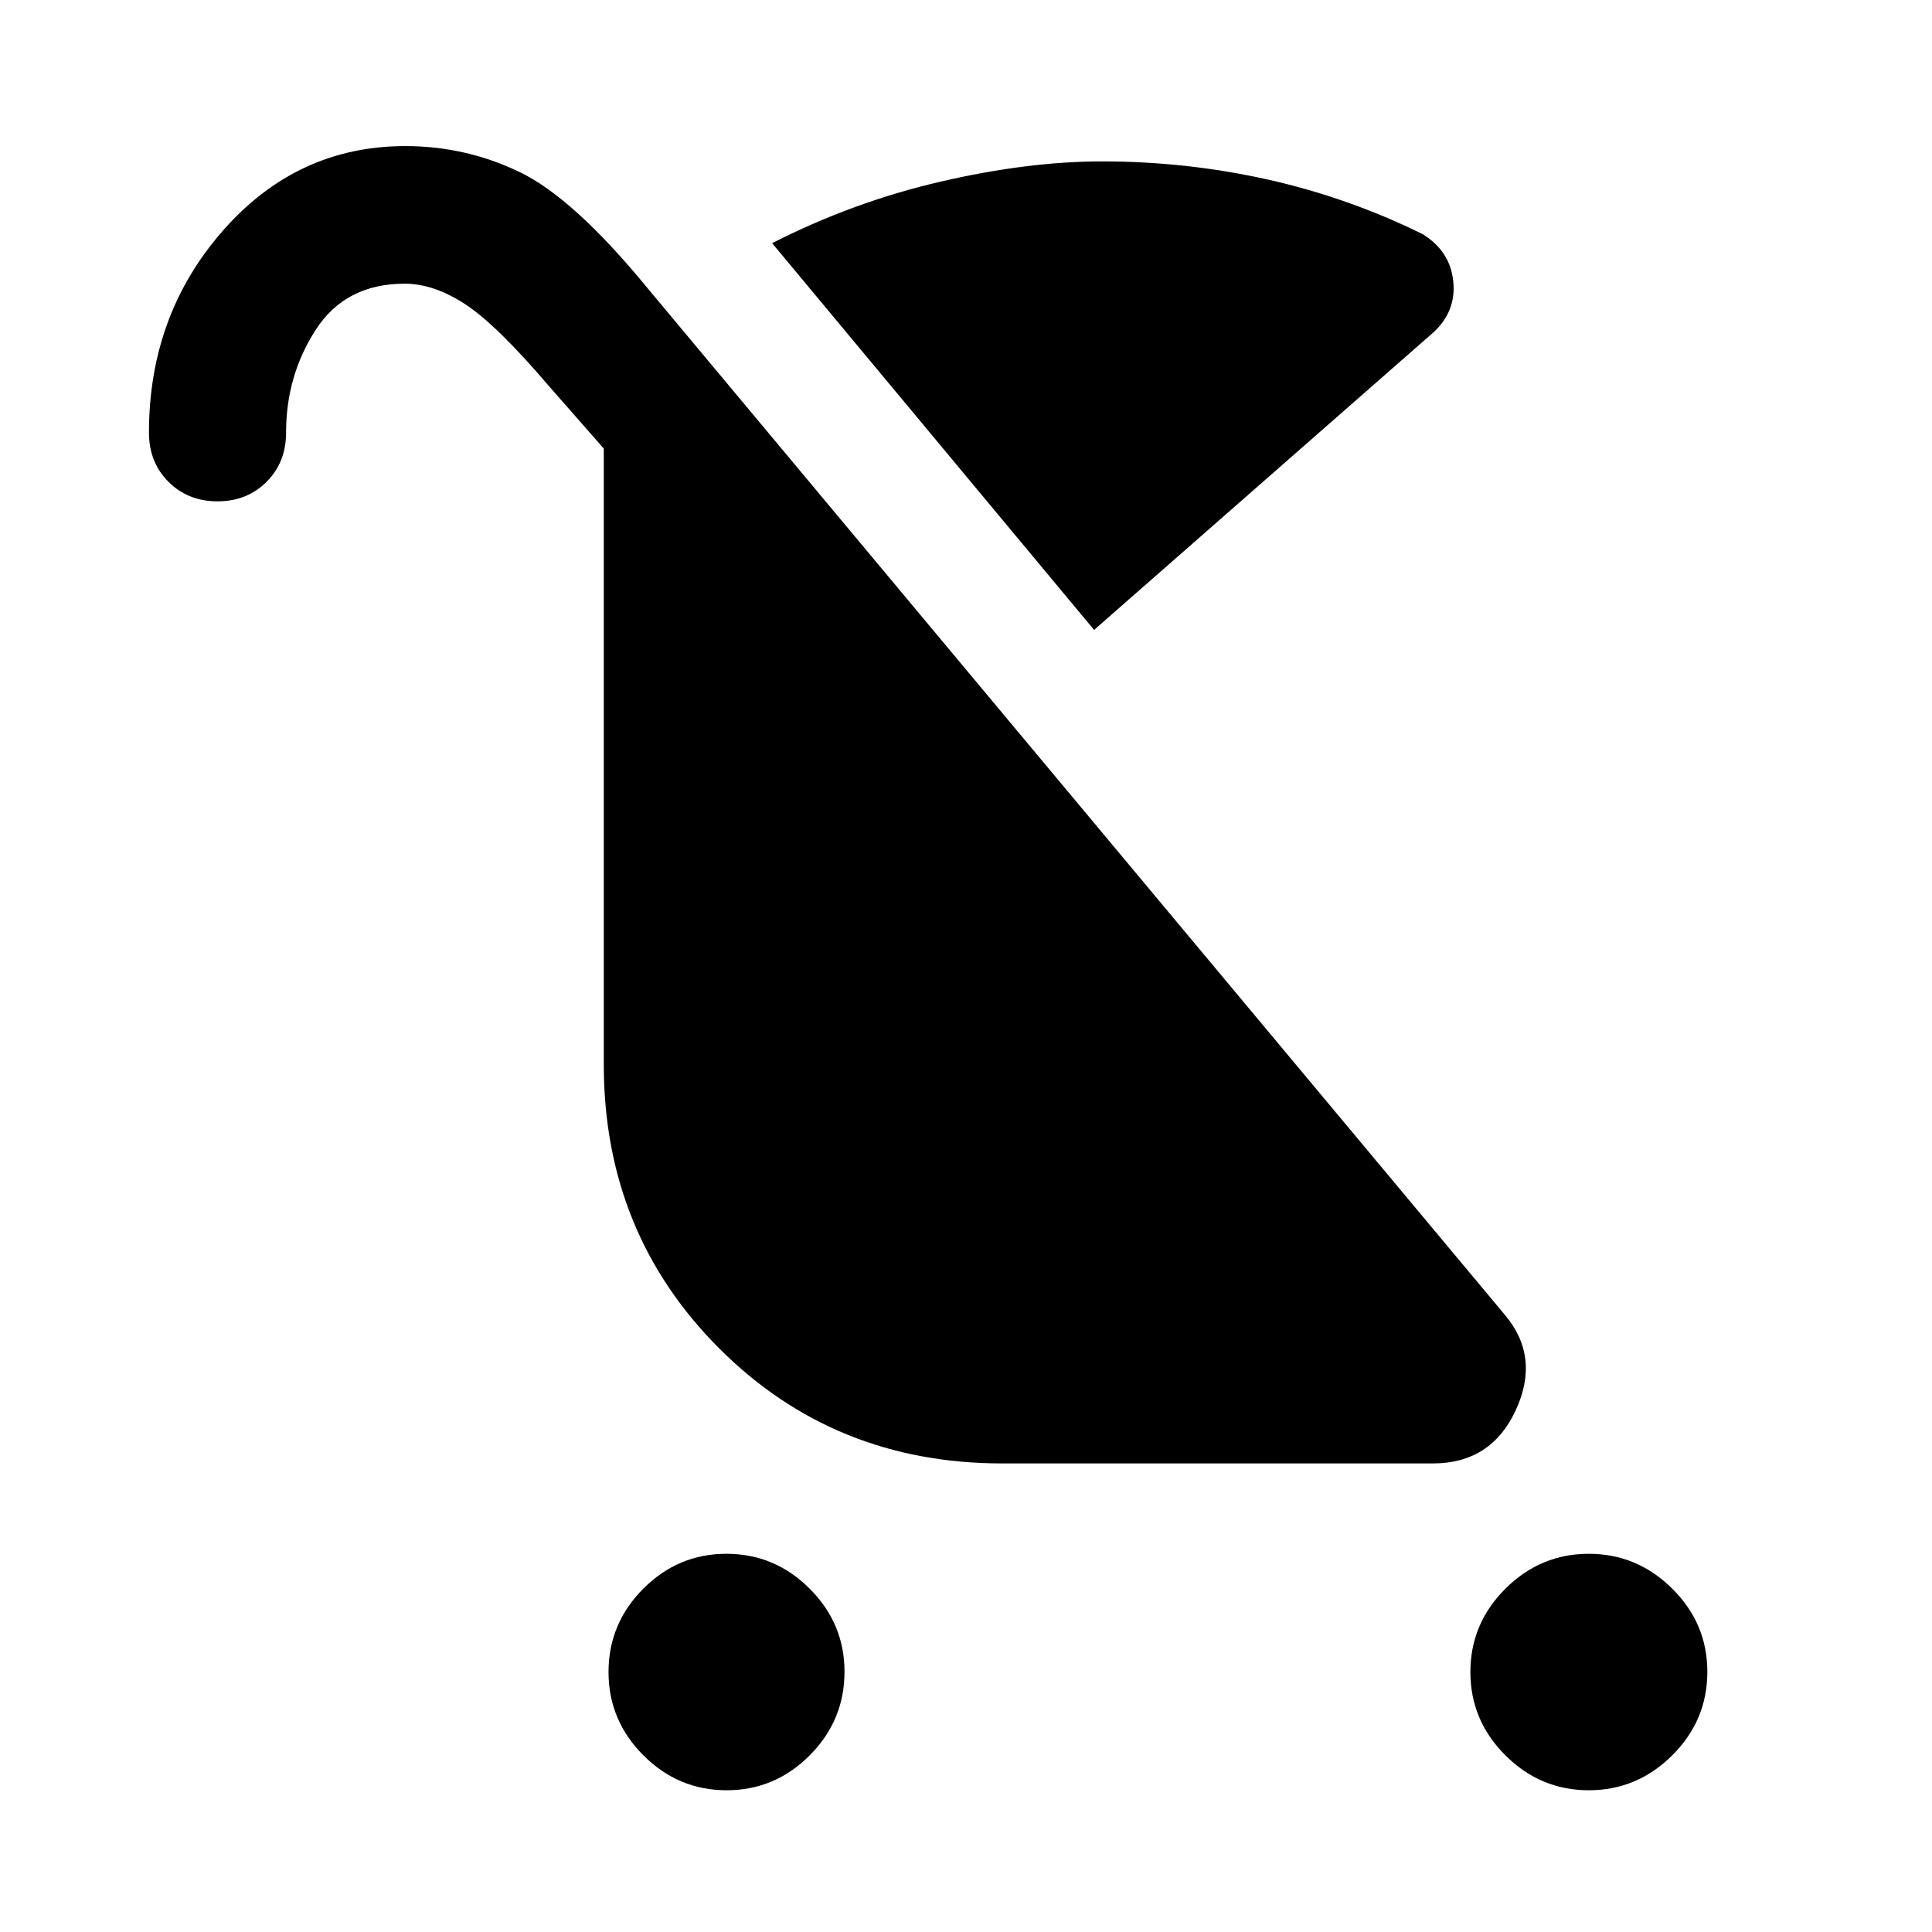 <svg xmlns="http://www.w3.org/2000/svg" height="48" viewBox="0 -960 960 960" width="48"><path d="M361.04-70.43q-24 0-41.33-17.34-17.34-17.34-17.34-41.41 0-24.08 17.29-41.42 17.29-17.33 41.3-17.33 24 0 41.33 17.3 17.34 17.31 17.34 41.33 0 24.19-17.29 41.53t-41.3 17.34Zm428.42 0q-24.01 0-41.42-17.34t-17.41-41.41q0-24.08 17.41-41.42 17.41-17.33 41.42-17.33 24 0 41.45 17.3 17.46 17.31 17.46 41.33 0 24.19-17.46 41.53-17.45 17.34-41.45 17.34ZM543.65-647 383.67-839.17q40.11-20.44 83.55-30.54 43.43-10.09 80.43-10.09 41.86 0 82.11 8.97 40.24 8.98 77.15 27.18 13.72 8.48 15.22 23.55 1.5 15.08-10.22 25.56L543.65-647Zm-435.56-63.89q-14.68 0-24.37-9.7-9.7-9.69-9.7-24.46 0-58.54 36.84-100.45 36.84-41.91 90.53-41.91 29.96 0 56.74 12.86 26.78 12.85 63.54 57.62l426.11 510.3q17.63 20.87 5.4 47.34-12.24 26.46-41.18 26.46H498q-83.63 0-140.8-57.33-57.18-57.33-57.18-140.88v-306.07l-27.09-30.85q-26.04-30.56-41.68-40.82-15.64-10.26-30.15-10.26-29.34 0-44.14 22.8-14.81 22.81-14.81 51.2 0 14.76-9.69 24.45-9.7 9.7-24.37 9.7Z"/></svg>